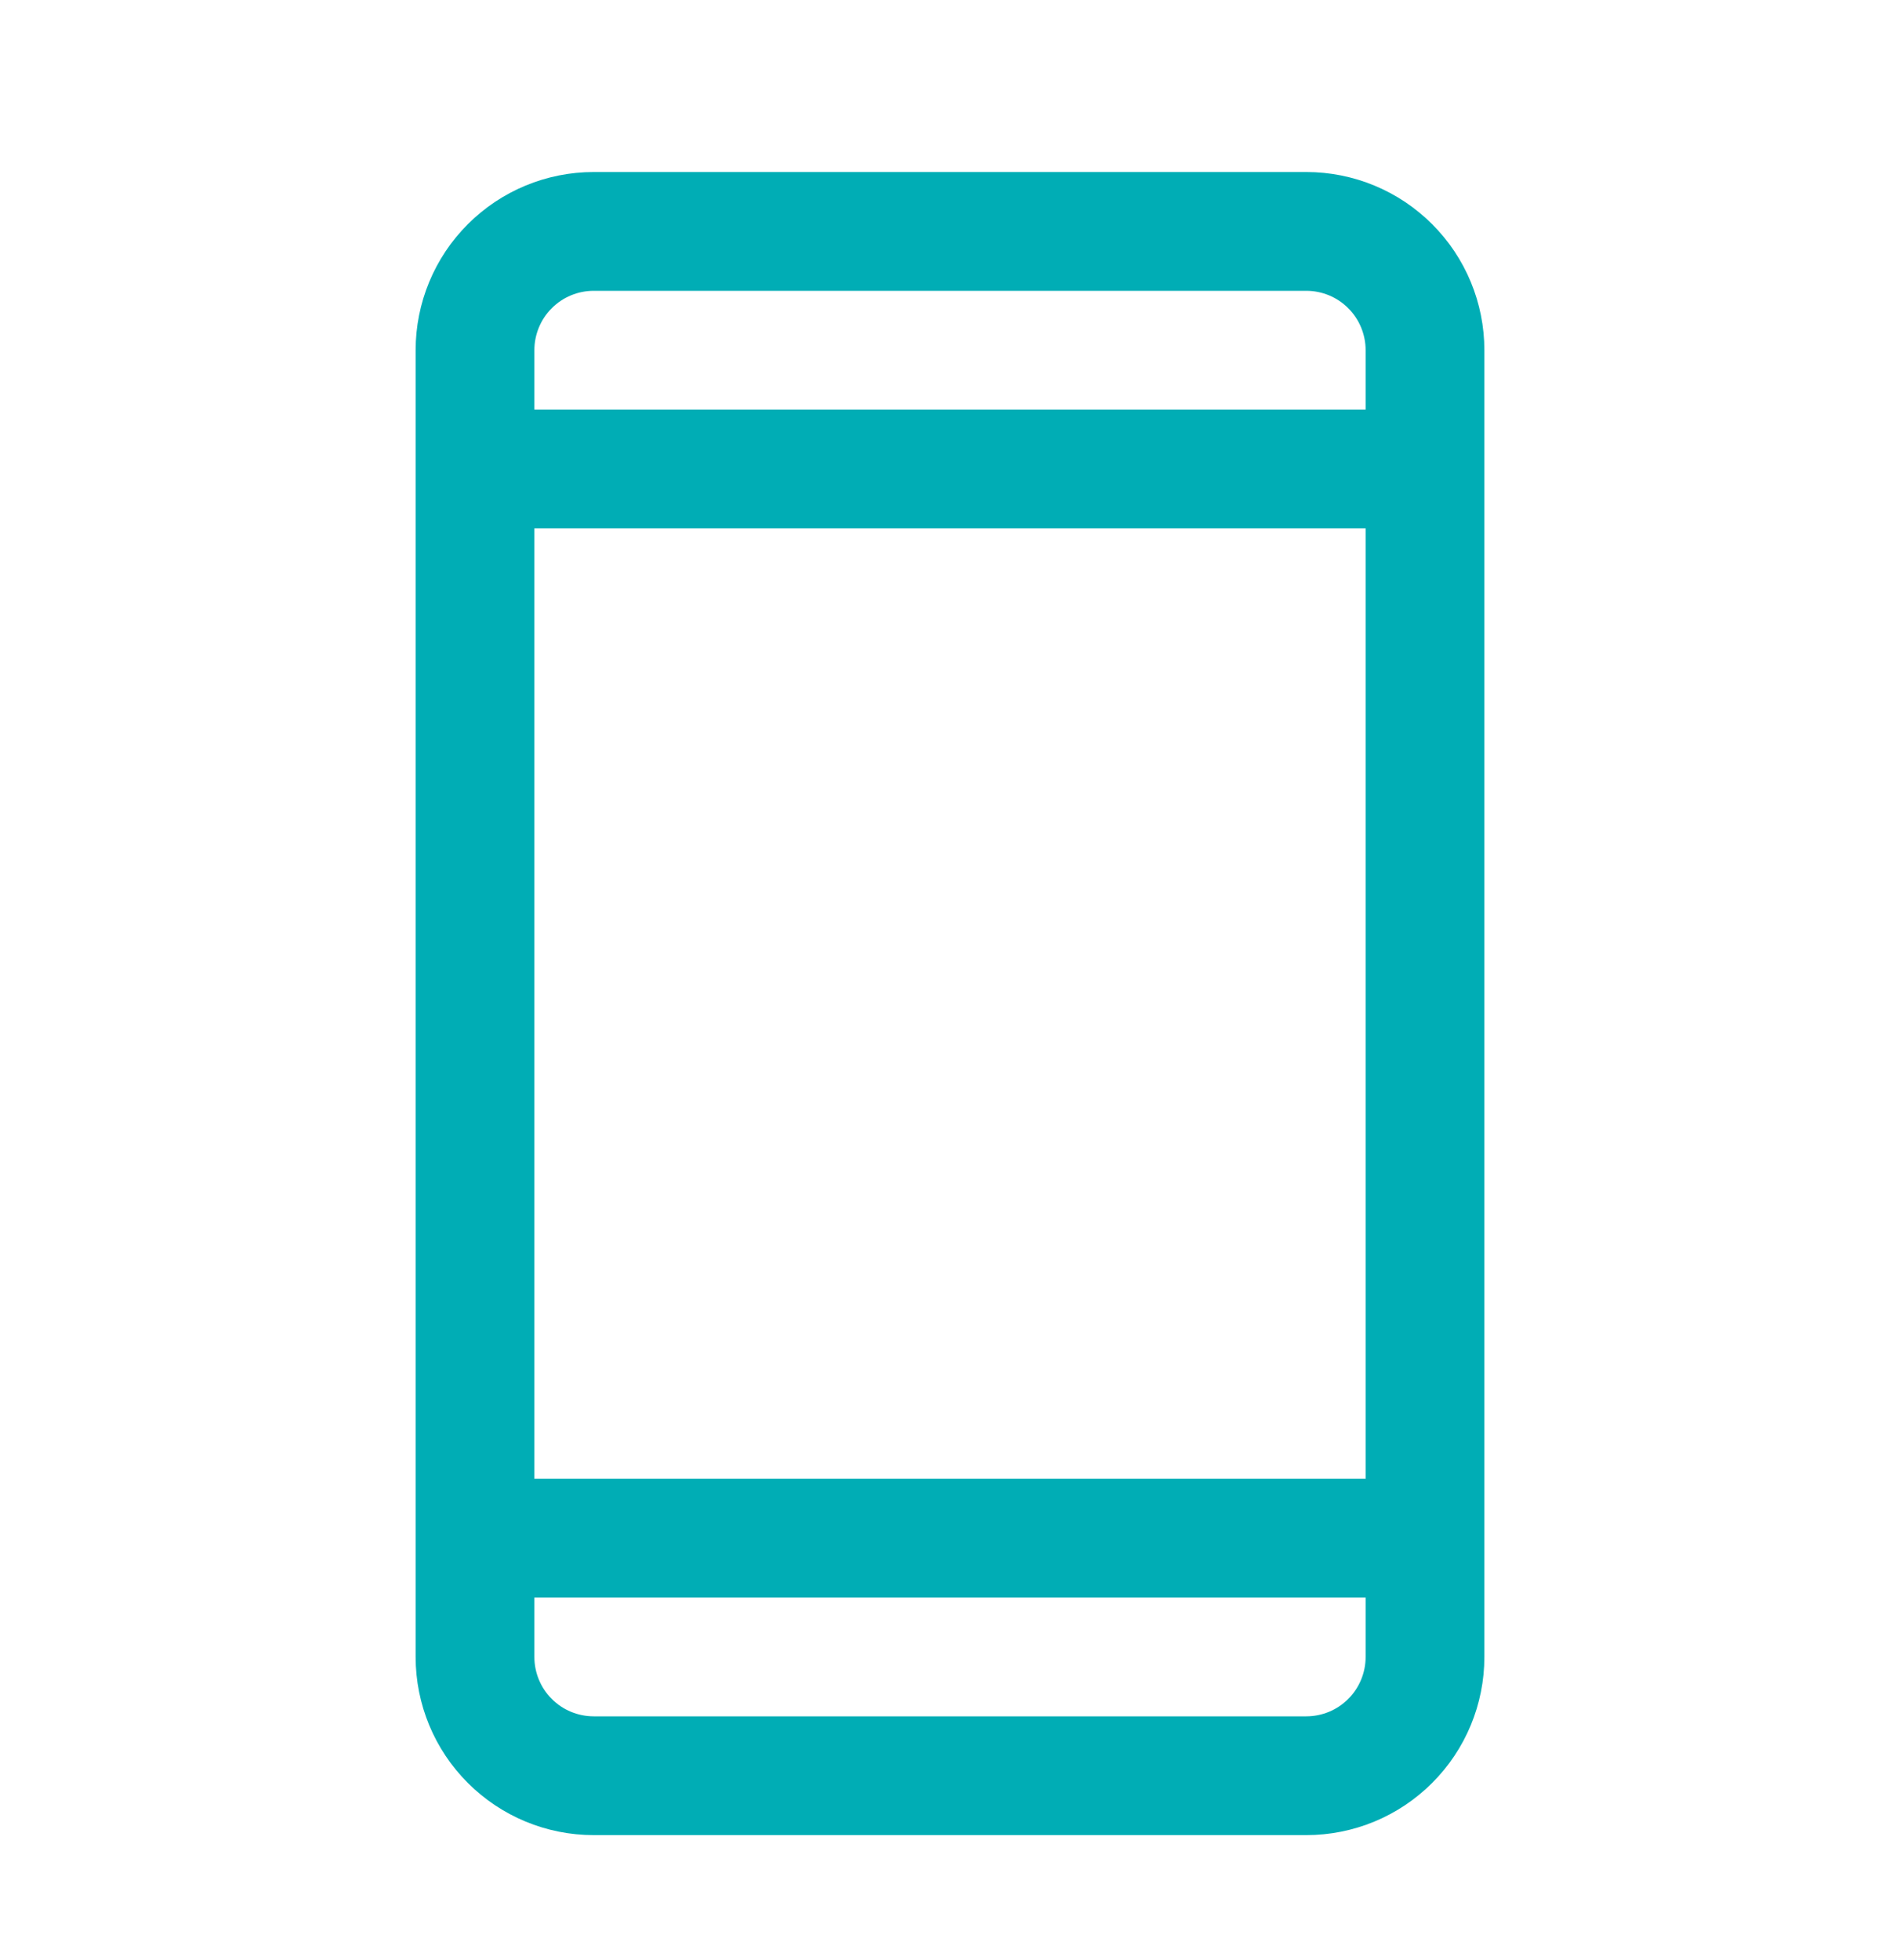 <svg width="32" height="33" viewBox="0 0 32 33" fill="none" xmlns="http://www.w3.org/2000/svg">
<path d="M22 2.896H10C9.204 2.896 8.441 3.212 7.879 3.775C7.316 4.337 7 5.1 7 5.896V27.896C7 28.692 7.316 29.455 7.879 30.017C8.441 30.58 9.204 30.896 10 30.896H22C22.796 30.896 23.559 30.58 24.121 30.017C24.684 29.455 25 28.692 25 27.896V5.896C25 5.1 24.684 4.337 24.121 3.775C23.559 3.212 22.796 2.896 22 2.896ZM9 8.896H23V24.896H9V8.896ZM10 4.896H22C22.265 4.896 22.52 5.001 22.707 5.189C22.895 5.376 23 5.631 23 5.896V6.896H9V5.896C9 5.631 9.105 5.376 9.293 5.189C9.48 5.001 9.735 4.896 10 4.896ZM22 28.896H10C9.735 28.896 9.48 28.791 9.293 28.603C9.105 28.416 9 28.161 9 27.896V26.896H23V27.896C23 28.161 22.895 28.416 22.707 28.603C22.52 28.791 22.265 28.896 22 28.896Z" fill="#00ADB5"/>
</svg>
